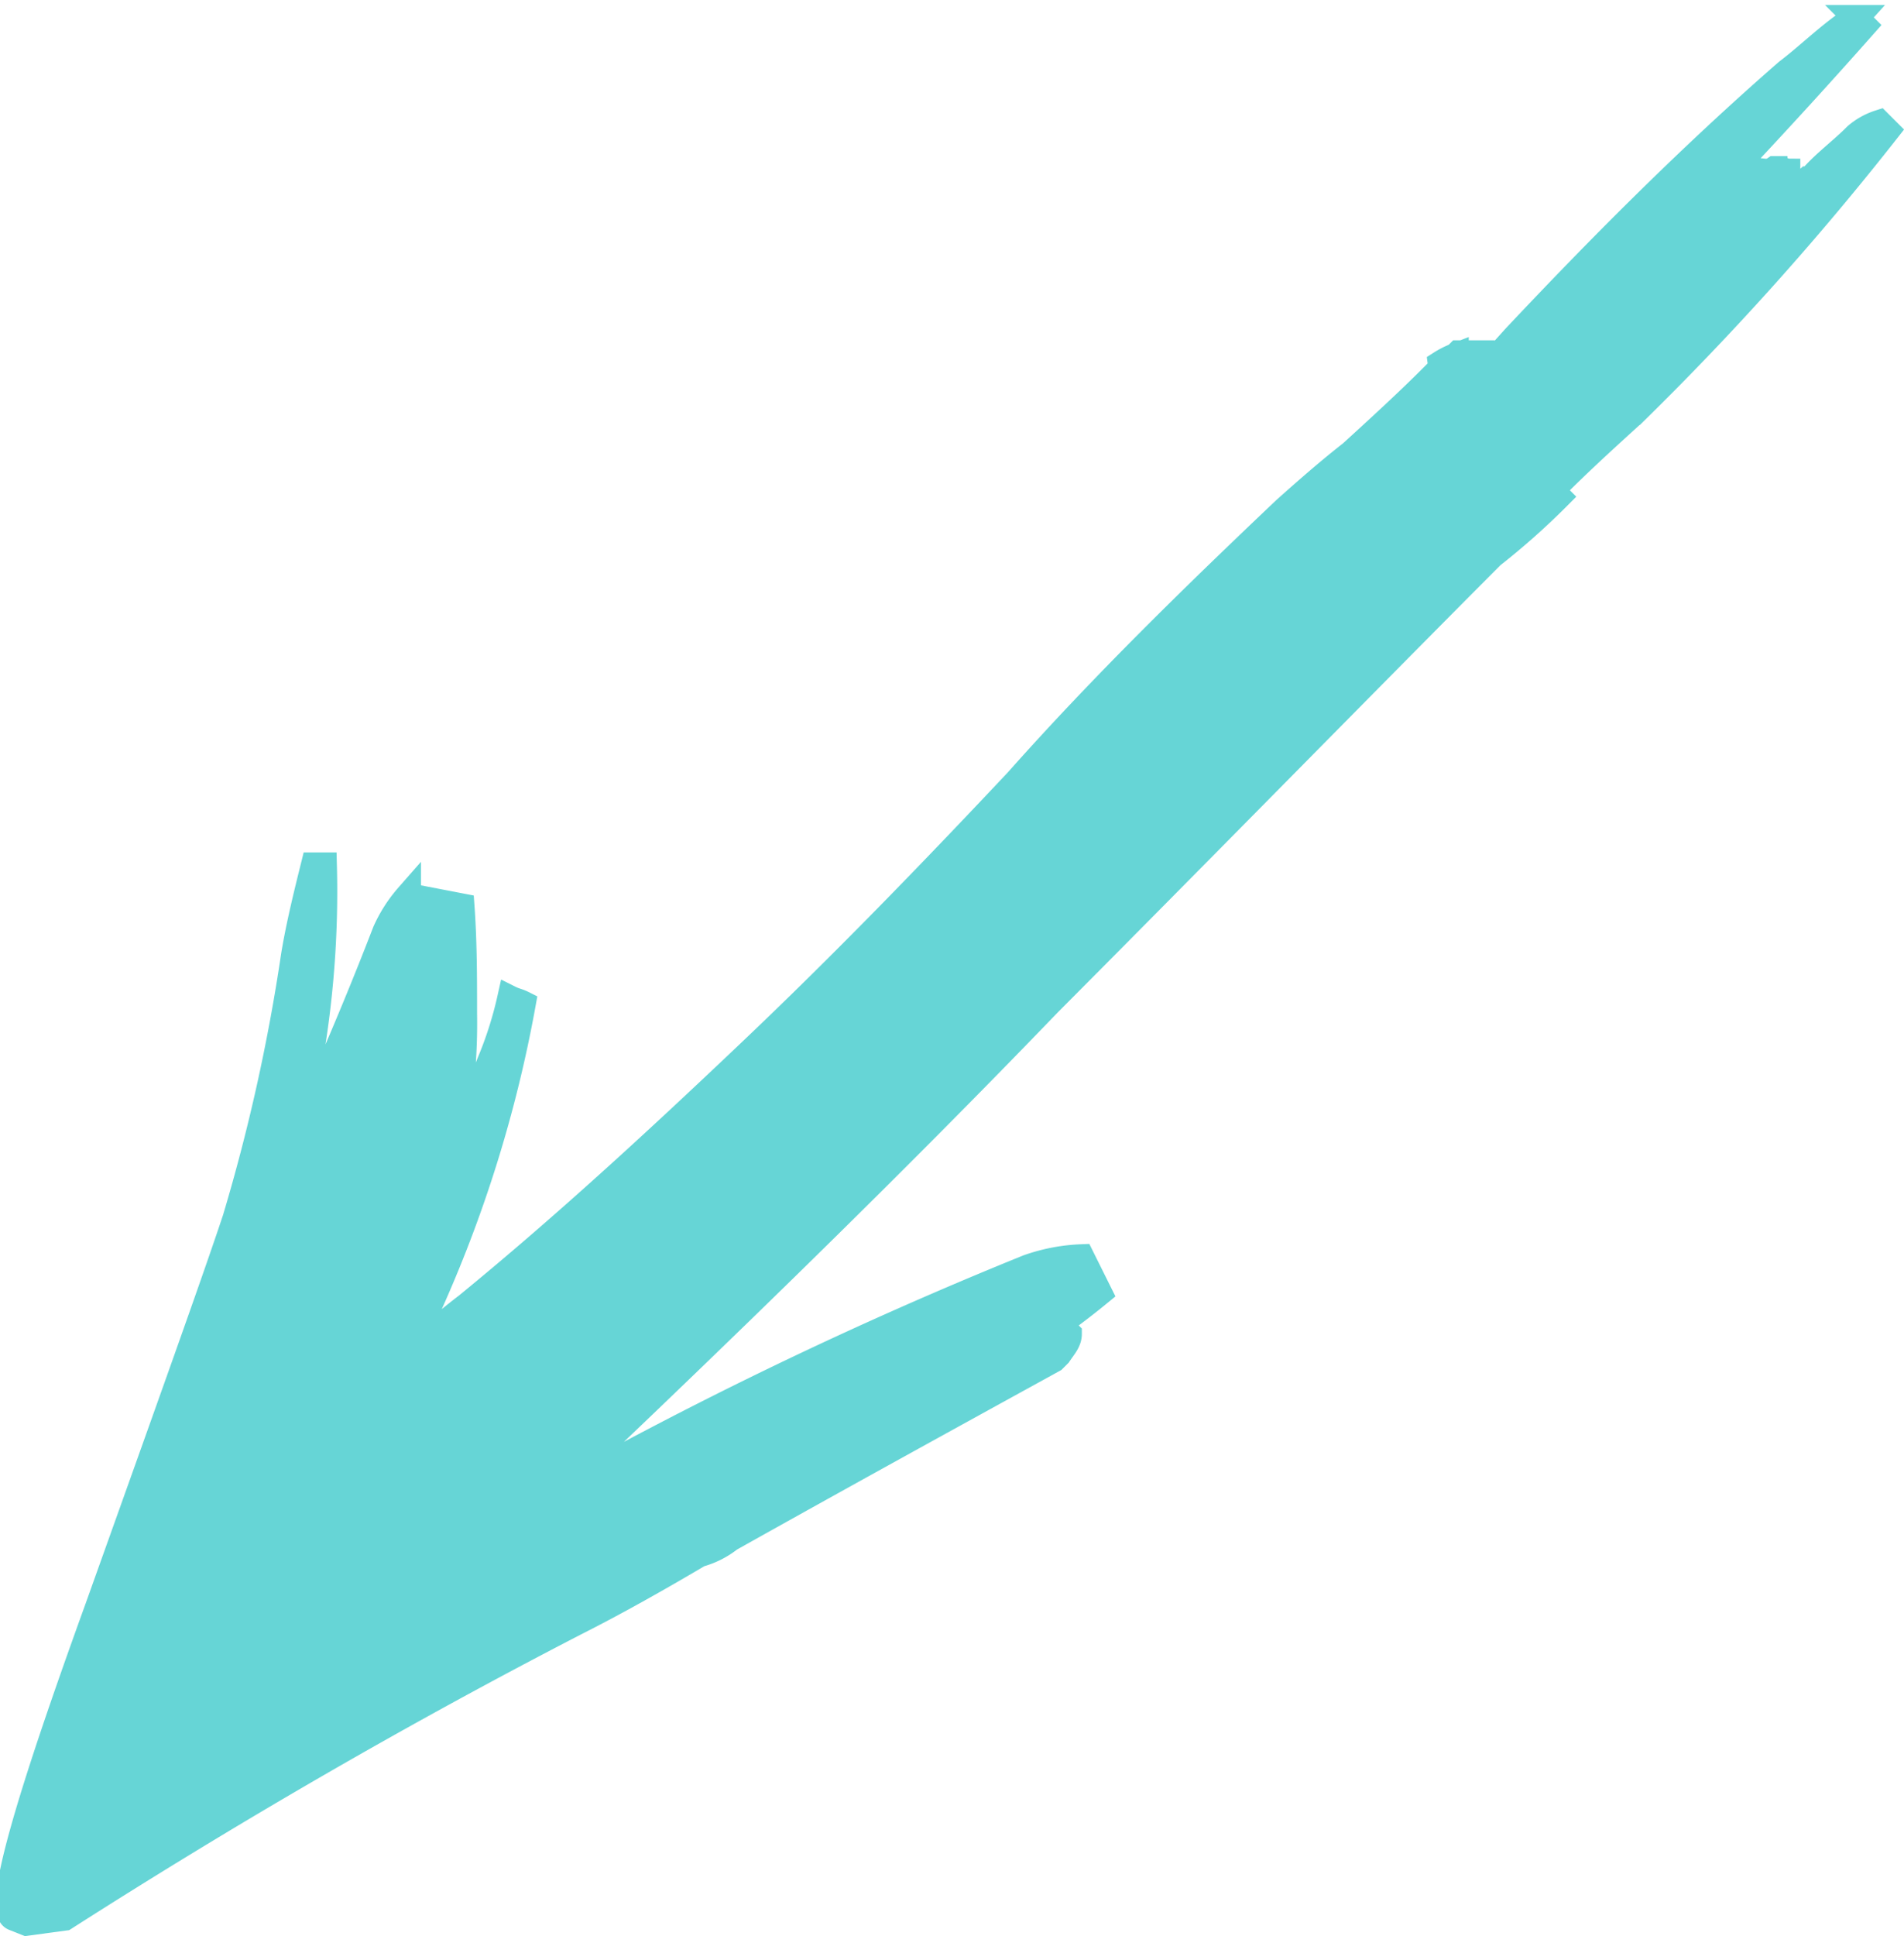 <svg xmlns="http://www.w3.org/2000/svg" viewBox="1166.961 2691.632 74.002 75.222">
  <defs>
    <style>
      .cls-1 {
        fill: #66d5d6;
        stroke: #66d5d6;
        stroke-miterlimit: 10;
      }
    </style>
  </defs>
  <g id="Symbol_10_2" data-name="Symbol 10 – 2" transform="translate(2212.295 5676.341) rotate(180)">
    <path id="Path_64" data-name="Path 64" class="cls-1" d="M1028.21,626.1a72.809,72.809,0,0,1,2.278-10.245c.793-2.387,2.575-7.36,5.349-15.118,2.774-7.659,3.962-11.737,3.269-12.035l-.5-.2-1.486.2c-6.538,4.177-13.075,7.957-19.811,11.438-1.585.8-3.17,1.691-4.854,2.685a3.341,3.341,0,0,0-1.189.6c-4.259,2.387-8.42,4.675-12.58,6.962l-.2.2c-.2.3-.4.5-.4.8.1.1.3.1.5.2l.1-.1c.2-.1.3-.1.4-.3a3.581,3.581,0,0,0,.693-.3,30.348,30.348,0,0,0-2.873,2.089l.693,1.393a7.024,7.024,0,0,0,2.08-.4,163.74,163.74,0,0,0,18.821-9.051c-7.033,6.664-13.67,13.129-19.613,19.3-6.141,6.167-11.788,11.935-17.236,17.406a28.255,28.255,0,0,0-2.576,2.288c.1.1.1.2.1.4-.991.995-1.981,1.89-3.071,2.884a113.568,113.568,0,0,0-9.807,10.941l.3.3a2.594,2.594,0,0,0,.891-.5c.594-.6,1.288-1.094,1.783-1.691h.1c2.476-2.089,5.052-4.376,7.528-6.763,1.783-1.691,3.467-3.282,5.25-4.973a3.089,3.089,0,0,1,.594-.4c-.693.6-1.387,1.293-1.981,1.89-3.665,3.481-7.132,6.763-10.7,10.145,0,.1.1.2.1.4.1,0,.2.1.4.1,0,0,.1-.1.1,0a.594.594,0,0,1,.4-.1,25.53,25.53,0,0,0,2.377-2.089c3.467-2.984,6.835-6.167,10.1-9.349-2.179,2.188-4.359,4.376-6.439,6.565-3.467,3.481-6.736,6.962-9.906,10.543l.3.3a.306.306,0,0,1,.2-.1c.891-.6,1.684-1.392,2.476-1.989,3.764-3.282,7.231-6.763,10.6-10.344,1.783-1.989,3.665-3.979,5.547-5.769-.4.6-.991,1.094-1.486,1.691a.309.309,0,0,1-.1.2l.1.1a12.32,12.32,0,0,0-1.783,2.089,2.69,2.69,0,0,1-.5,1.094h.4l.1-.1a3.294,3.294,0,0,0,.594-.3.4.4,0,0,1,.2-.4l.1-.1c.991-.995,2.08-1.989,3.17-2.984.892-.7,1.684-1.392,2.575-2.188,3.566-3.382,7.132-6.863,10.4-10.543,3.368-3.581,6.835-7.161,10.4-10.543,3.665-3.481,7.231-6.763,11-9.847.792-.6,1.684-1.392,2.477-1.989a7.594,7.594,0,0,0-.693,1.293,50.494,50.494,0,0,0-3.962,12.433c.2.1.3.1.5.2a14.672,14.672,0,0,1,.792-2.487c.594-1.492,1.189-2.984,1.783-4.376a22.2,22.2,0,0,0-.792,6.266c0,1.392,0,2.785.1,4.177l2.08.4a5.481,5.481,0,0,0,.891-1.393c1.189-3.083,2.476-6.067,3.863-9.051a38.322,38.322,0,0,0-1.486,11.637h.4C1027.715,628.484,1028.012,627.29,1028.21,626.1Z" transform="translate(5.7 2321.5)"/>
  </g>
</svg>
